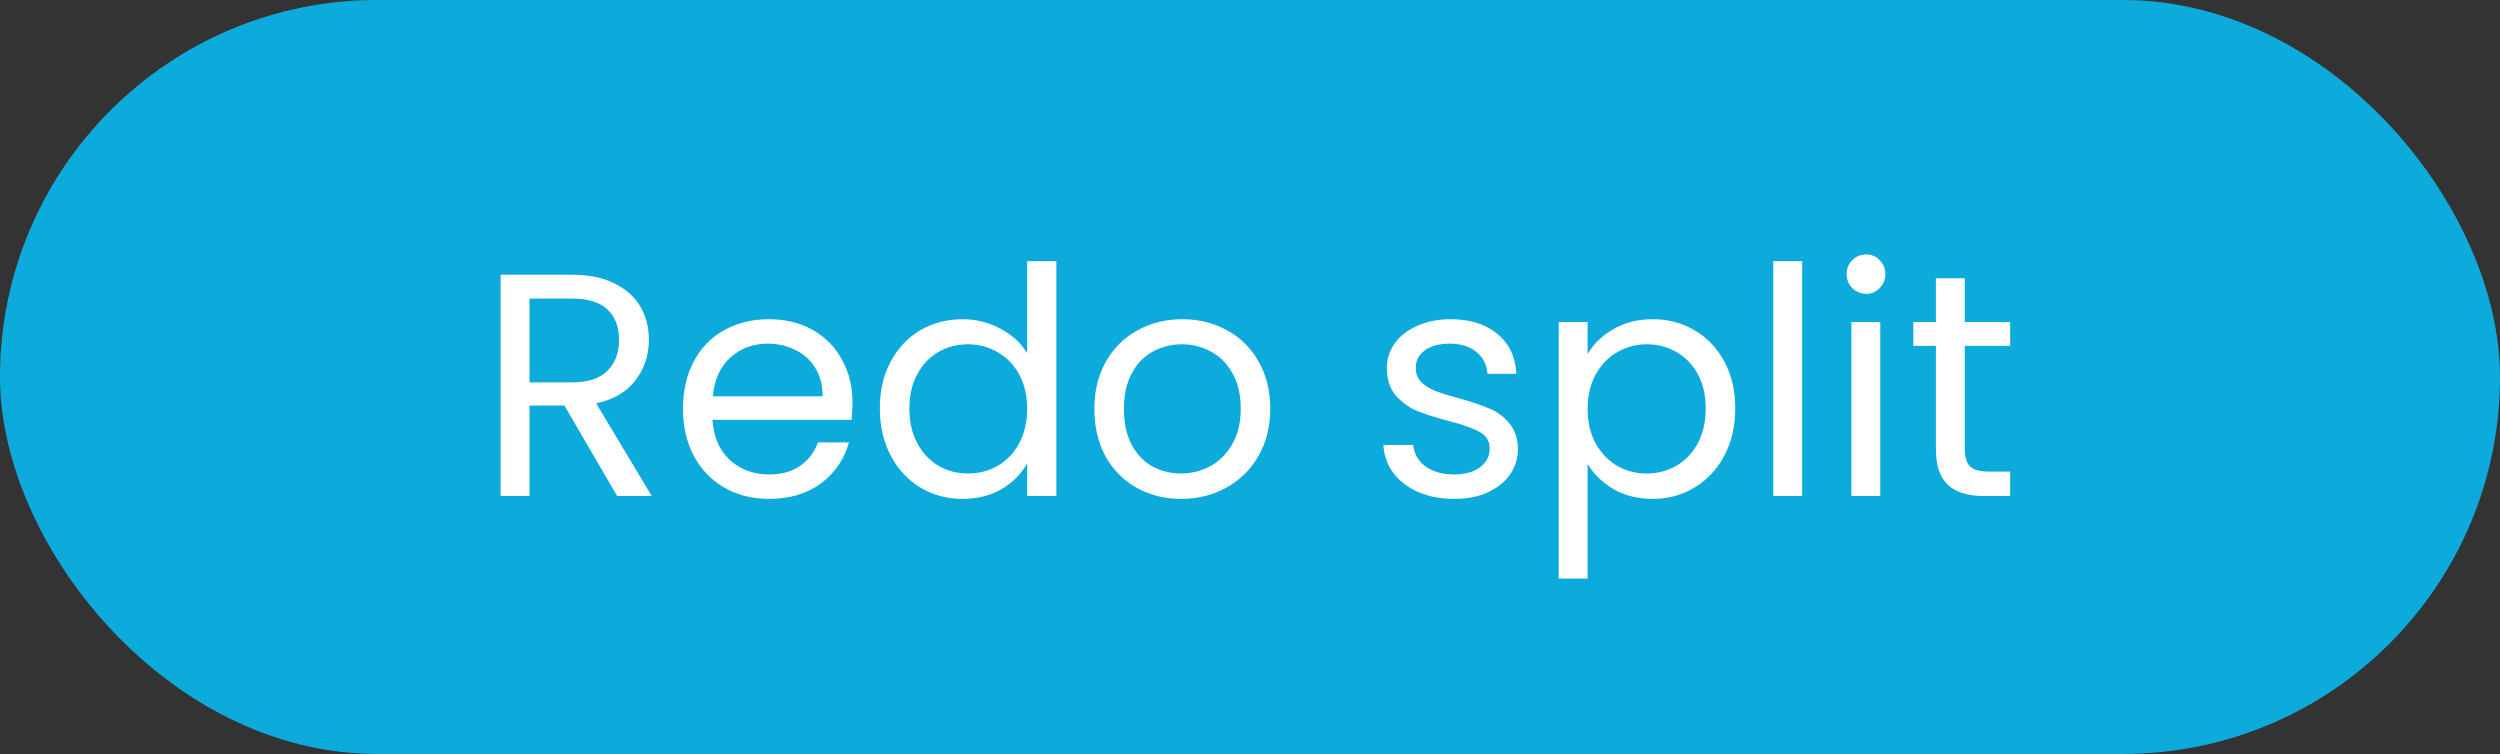 <svg width="126" height="38" viewBox="0 0 126 38" fill="none" xmlns="http://www.w3.org/2000/svg">
<rect x="0" y="0" width="126" height="38" fill="#333333" stroke="none"/>
<rect width="126" height="38" rx="19" fill="#0DAADC"/>
<path d="M31.104 25L28.448 20.44H26.688V25H25.232V13.848H28.832C29.675 13.848 30.384 13.992 30.96 14.28C31.547 14.568 31.984 14.957 32.272 15.448C32.56 15.939 32.704 16.499 32.704 17.128C32.704 17.896 32.48 18.573 32.032 19.16C31.595 19.747 30.933 20.136 30.048 20.328L32.848 25H31.104ZM26.688 19.272H28.832C29.621 19.272 30.213 19.08 30.608 18.696C31.003 18.301 31.2 17.779 31.2 17.128C31.2 16.467 31.003 15.955 30.608 15.592C30.224 15.229 29.632 15.048 28.832 15.048H26.688V19.272ZM42.966 20.28C42.966 20.557 42.95 20.851 42.918 21.16H35.91C35.964 22.024 36.257 22.701 36.79 23.192C37.334 23.672 37.99 23.912 38.758 23.912C39.388 23.912 39.91 23.768 40.326 23.48C40.753 23.181 41.052 22.787 41.222 22.296H42.79C42.556 23.139 42.086 23.827 41.382 24.36C40.678 24.883 39.804 25.144 38.758 25.144C37.926 25.144 37.18 24.957 36.518 24.584C35.868 24.211 35.356 23.683 34.982 23C34.609 22.307 34.422 21.507 34.422 20.6C34.422 19.693 34.604 18.899 34.966 18.216C35.329 17.533 35.836 17.011 36.486 16.648C37.148 16.275 37.905 16.088 38.758 16.088C39.59 16.088 40.326 16.269 40.966 16.632C41.606 16.995 42.097 17.496 42.438 18.136C42.79 18.765 42.966 19.48 42.966 20.28ZM41.462 19.976C41.462 19.421 41.34 18.947 41.094 18.552C40.849 18.147 40.513 17.843 40.086 17.64C39.67 17.427 39.206 17.32 38.694 17.32C37.958 17.32 37.329 17.555 36.806 18.024C36.294 18.493 36.001 19.144 35.926 19.976H41.462ZM44.344 20.584C44.344 19.688 44.526 18.904 44.888 18.232C45.251 17.549 45.747 17.021 46.376 16.648C47.016 16.275 47.731 16.088 48.52 16.088C49.203 16.088 49.838 16.248 50.424 16.568C51.011 16.877 51.459 17.288 51.768 17.8V13.16H53.24V25H51.768V23.352C51.48 23.875 51.054 24.307 50.488 24.648C49.923 24.979 49.262 25.144 48.504 25.144C47.726 25.144 47.016 24.952 46.376 24.568C45.747 24.184 45.251 23.645 44.888 22.952C44.526 22.259 44.344 21.469 44.344 20.584ZM51.768 20.6C51.768 19.939 51.635 19.363 51.368 18.872C51.102 18.381 50.739 18.008 50.28 17.752C49.832 17.485 49.336 17.352 48.792 17.352C48.248 17.352 47.752 17.48 47.304 17.736C46.856 17.992 46.499 18.365 46.232 18.856C45.966 19.347 45.832 19.923 45.832 20.584C45.832 21.256 45.966 21.843 46.232 22.344C46.499 22.835 46.856 23.213 47.304 23.48C47.752 23.736 48.248 23.864 48.792 23.864C49.336 23.864 49.832 23.736 50.28 23.48C50.739 23.213 51.102 22.835 51.368 22.344C51.635 21.843 51.768 21.261 51.768 20.6ZM59.525 25.144C58.703 25.144 57.957 24.957 57.285 24.584C56.623 24.211 56.101 23.683 55.717 23C55.343 22.307 55.157 21.507 55.157 20.6C55.157 19.704 55.349 18.915 55.733 18.232C56.127 17.539 56.661 17.011 57.333 16.648C58.005 16.275 58.757 16.088 59.589 16.088C60.421 16.088 61.173 16.275 61.845 16.648C62.517 17.011 63.045 17.533 63.429 18.216C63.823 18.899 64.021 19.693 64.021 20.6C64.021 21.507 63.818 22.307 63.413 23C63.018 23.683 62.479 24.211 61.797 24.584C61.114 24.957 60.357 25.144 59.525 25.144ZM59.525 23.864C60.047 23.864 60.538 23.741 60.997 23.496C61.455 23.251 61.823 22.883 62.101 22.392C62.389 21.901 62.533 21.304 62.533 20.6C62.533 19.896 62.394 19.299 62.117 18.808C61.839 18.317 61.477 17.955 61.029 17.72C60.581 17.475 60.095 17.352 59.573 17.352C59.039 17.352 58.549 17.475 58.101 17.72C57.663 17.955 57.311 18.317 57.045 18.808C56.778 19.299 56.645 19.896 56.645 20.6C56.645 21.315 56.773 21.917 57.029 22.408C57.295 22.899 57.647 23.267 58.085 23.512C58.522 23.747 59.002 23.864 59.525 23.864ZM73.305 25.144C72.633 25.144 72.03 25.032 71.497 24.808C70.963 24.573 70.542 24.253 70.233 23.848C69.923 23.432 69.753 22.957 69.721 22.424H71.225C71.267 22.861 71.47 23.219 71.833 23.496C72.206 23.773 72.691 23.912 73.289 23.912C73.843 23.912 74.281 23.789 74.601 23.544C74.921 23.299 75.081 22.989 75.081 22.616C75.081 22.232 74.91 21.949 74.569 21.768C74.227 21.576 73.699 21.389 72.985 21.208C72.334 21.037 71.801 20.867 71.385 20.696C70.979 20.515 70.627 20.253 70.329 19.912C70.041 19.56 69.897 19.101 69.897 18.536C69.897 18.088 70.03 17.677 70.297 17.304C70.563 16.931 70.942 16.637 71.433 16.424C71.923 16.2 72.483 16.088 73.113 16.088C74.083 16.088 74.867 16.333 75.465 16.824C76.062 17.315 76.382 17.987 76.425 18.84H74.969C74.937 18.381 74.75 18.013 74.409 17.736C74.078 17.459 73.63 17.32 73.065 17.32C72.542 17.32 72.126 17.432 71.817 17.656C71.507 17.88 71.353 18.173 71.353 18.536C71.353 18.824 71.443 19.064 71.625 19.256C71.817 19.437 72.051 19.587 72.329 19.704C72.617 19.811 73.011 19.933 73.513 20.072C74.142 20.243 74.654 20.413 75.049 20.584C75.443 20.744 75.779 20.989 76.057 21.32C76.345 21.651 76.494 22.083 76.505 22.616C76.505 23.096 76.371 23.528 76.105 23.912C75.838 24.296 75.459 24.6 74.969 24.824C74.489 25.037 73.934 25.144 73.305 25.144ZM80.016 17.848C80.304 17.347 80.731 16.931 81.296 16.6C81.872 16.259 82.539 16.088 83.296 16.088C84.075 16.088 84.779 16.275 85.408 16.648C86.048 17.021 86.549 17.549 86.912 18.232C87.275 18.904 87.456 19.688 87.456 20.584C87.456 21.469 87.275 22.259 86.912 22.952C86.549 23.645 86.048 24.184 85.408 24.568C84.779 24.952 84.075 25.144 83.296 25.144C82.549 25.144 81.888 24.979 81.312 24.648C80.747 24.307 80.315 23.885 80.016 23.384V29.16H78.56V16.232H80.016V17.848ZM85.968 20.584C85.968 19.923 85.835 19.347 85.568 18.856C85.302 18.365 84.939 17.992 84.48 17.736C84.032 17.48 83.536 17.352 82.992 17.352C82.459 17.352 81.963 17.485 81.504 17.752C81.056 18.008 80.694 18.387 80.416 18.888C80.15 19.379 80.016 19.949 80.016 20.6C80.016 21.261 80.15 21.843 80.416 22.344C80.694 22.835 81.056 23.213 81.504 23.48C81.963 23.736 82.459 23.864 82.992 23.864C83.536 23.864 84.032 23.736 84.48 23.48C84.939 23.213 85.302 22.835 85.568 22.344C85.835 21.843 85.968 21.256 85.968 20.584ZM90.829 13.16V25H89.373V13.16H90.829ZM94.062 14.808C93.785 14.808 93.55 14.712 93.358 14.52C93.166 14.328 93.07 14.093 93.07 13.816C93.07 13.539 93.166 13.304 93.358 13.112C93.55 12.92 93.785 12.824 94.062 12.824C94.329 12.824 94.553 12.92 94.734 13.112C94.926 13.304 95.022 13.539 95.022 13.816C95.022 14.093 94.926 14.328 94.734 14.52C94.553 14.712 94.329 14.808 94.062 14.808ZM94.766 16.232V25H93.31V16.232H94.766ZM99.024 17.432V22.6C99.024 23.027 99.114 23.331 99.296 23.512C99.477 23.683 99.792 23.768 100.24 23.768H101.312V25H100C99.189 25 98.581 24.813 98.176 24.44C97.77 24.067 97.568 23.453 97.568 22.6V17.432H96.432V16.232H97.568V14.024H99.024V16.232H101.312V17.432H99.024Z" fill="white"/>
</svg>
